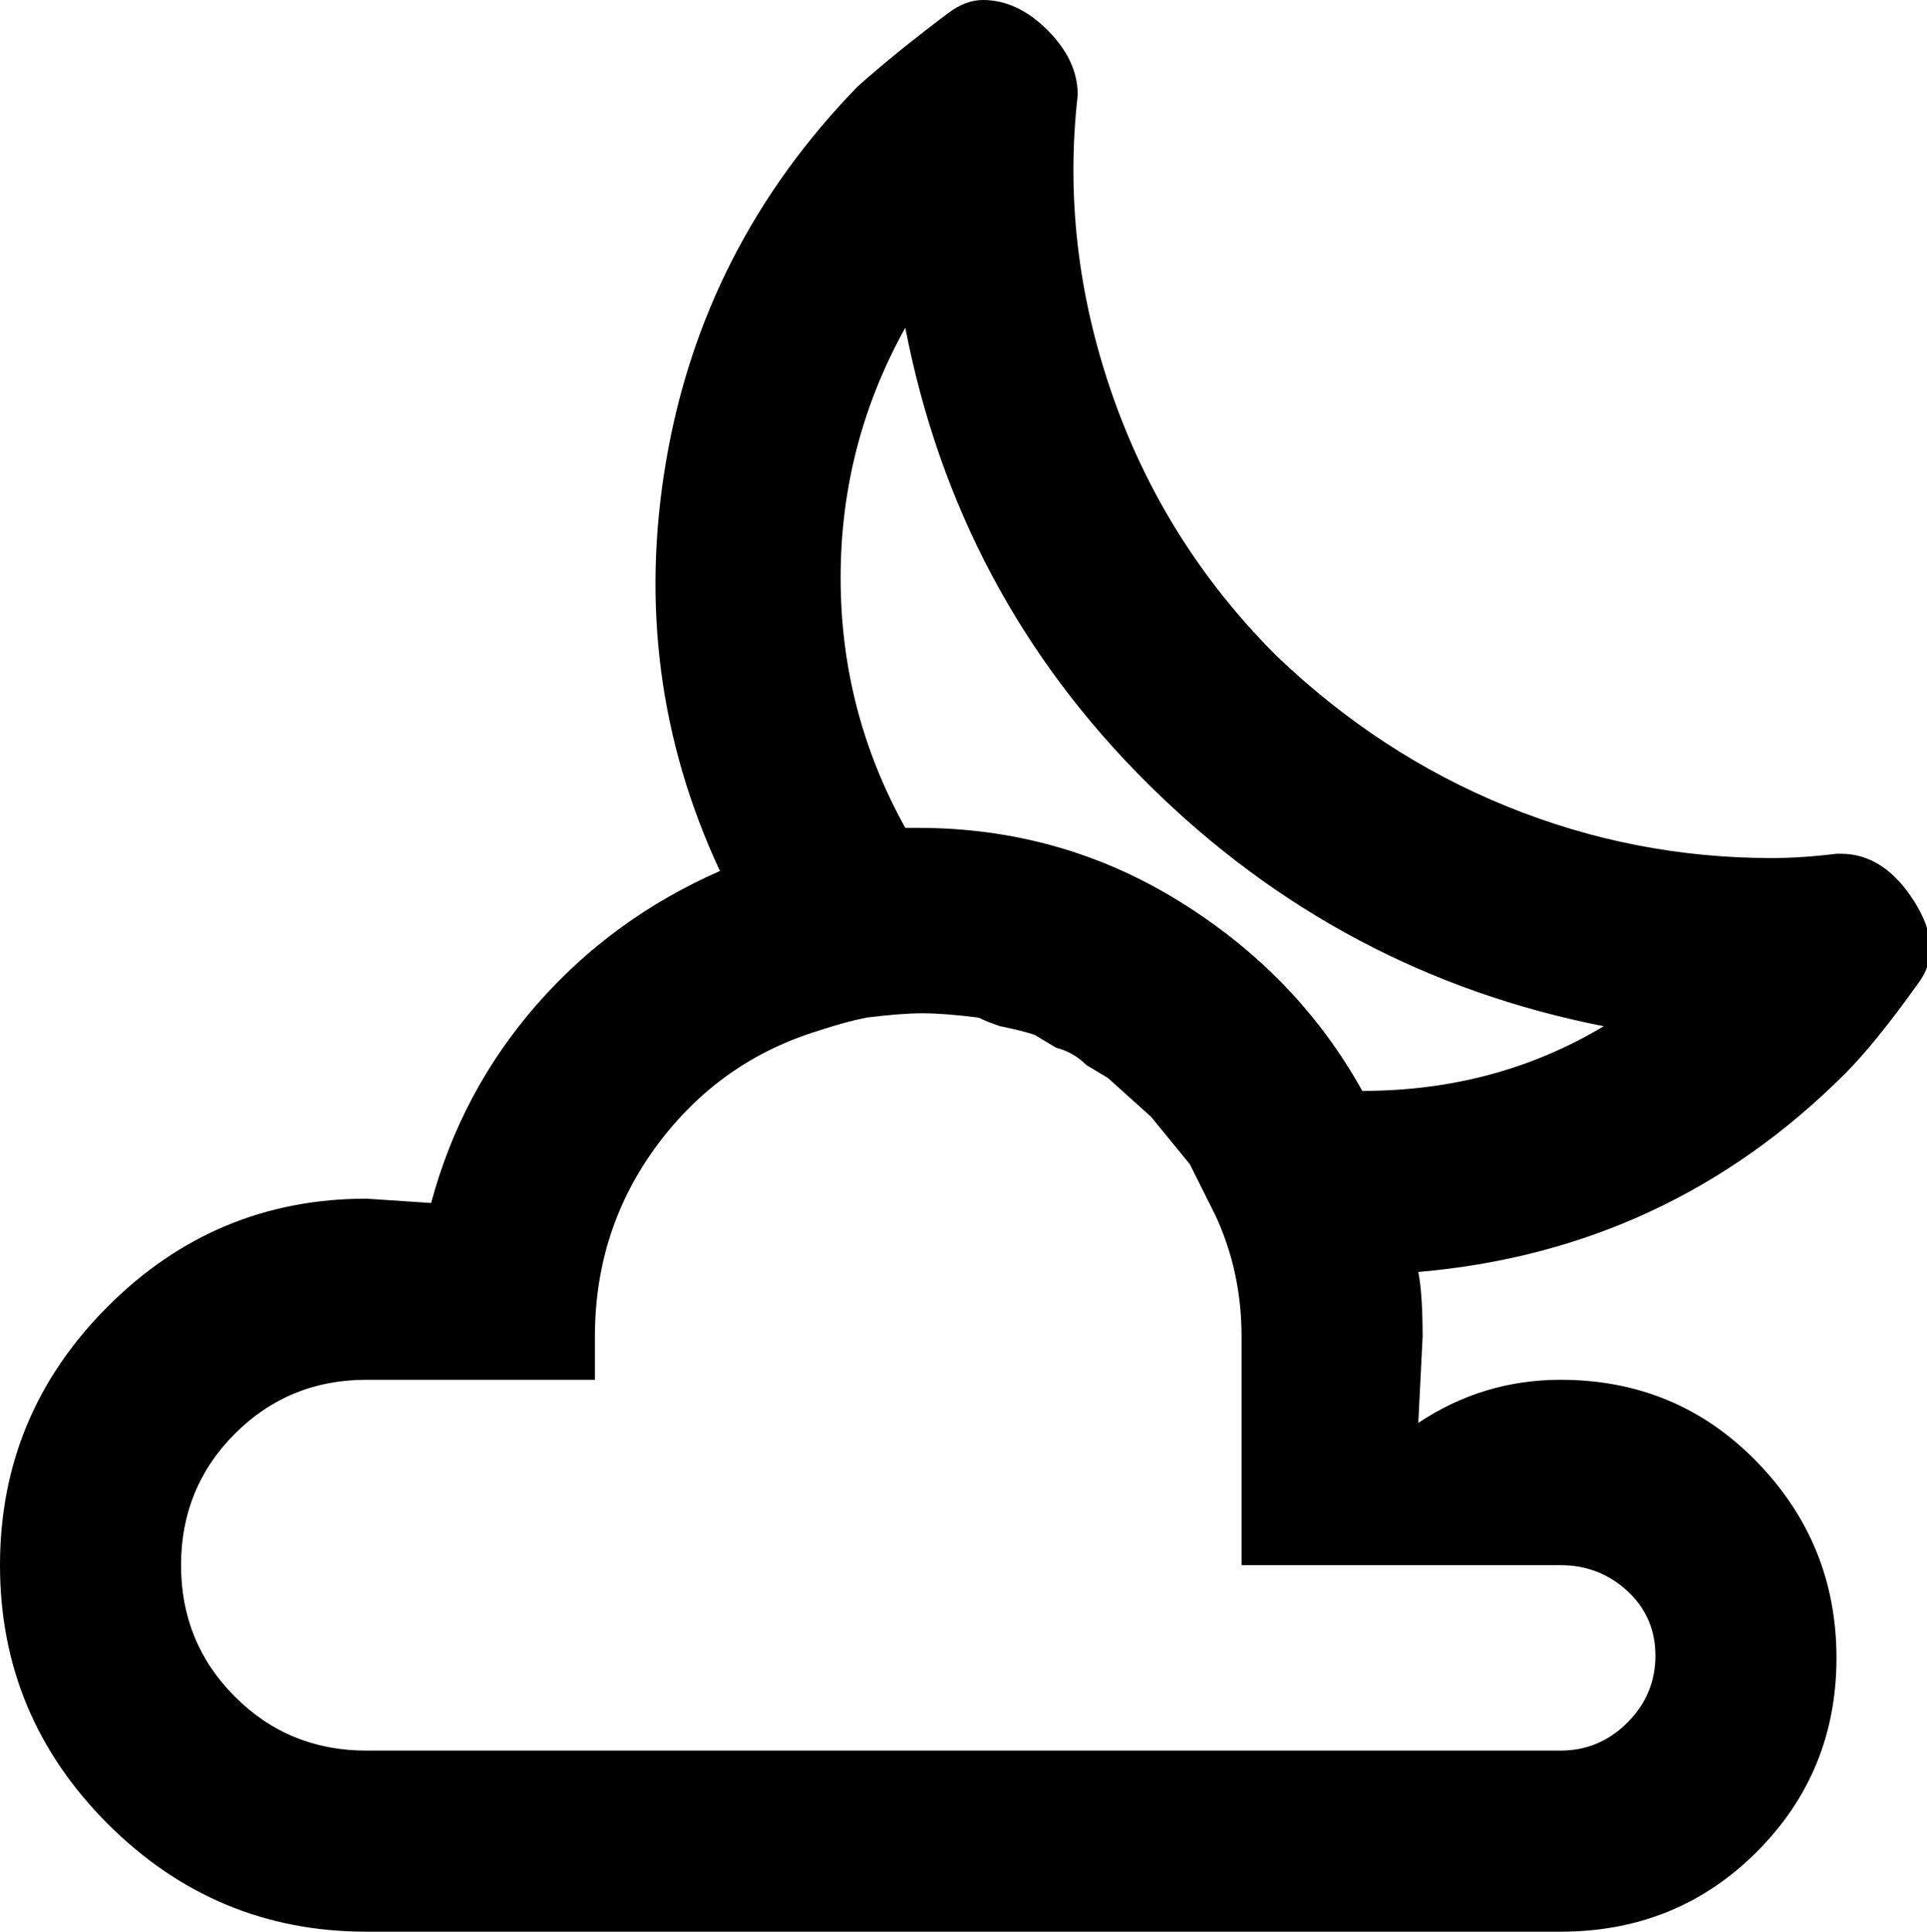 <svg xmlns="http://www.w3.org/2000/svg" viewBox="43 -21 447 448">
      <g transform="scale(1 -1) translate(0 -406)">
        <path d="M469 229Q461 228 454 228Q422 228 392.5 240.0Q363 252 339 275Q313 301 301.0 335.5Q289 370 293 405Q293 413 286.0 420.0Q279 427 271 427Q267 427 263 424Q251 415 242 407Q206 370 197.5 320.0Q189 270 210 225Q185 214 167.5 194.0Q150 174 143 148L128 149Q93 149 68.0 124.0Q43 99 43.0 64.0Q43 29 68.0 4.0Q93 -21 128 -21H405Q432 -21 450.5 -2.5Q469 16 469.0 42.5Q469 69 450.5 88.0Q432 107 405 107Q387 107 372 97L373 117Q373 127 372 132Q430 137 471 178Q478 185 488 199Q494 207 487.0 218.0Q480 229 470 229ZM405 64Q414 64 420.5 58.0Q427 52 427.0 43.0Q427 34 420.5 27.5Q414 21 405 21H128Q110 21 97.5 33.5Q85 46 85.0 64.0Q85 82 97.5 94.5Q110 107 128 107H181V117Q181 142 195.5 161.5Q210 181 233 188Q239 190 244 191Q252 192 257.0 192.0Q262 192 270 191Q272 190 275 189Q280 188 283 187L288 184Q292 183 295 180L300 177L310 168L319 157L325 145Q331 132 331 117V64ZM359 174Q344 201 316.5 218.0Q289 235 256 235H253Q238 262 238.0 293.0Q238 324 253 351Q265 289 309.5 245.0Q354 201 415 189Q390 174 359 174Z" />
      </g>
    </svg>